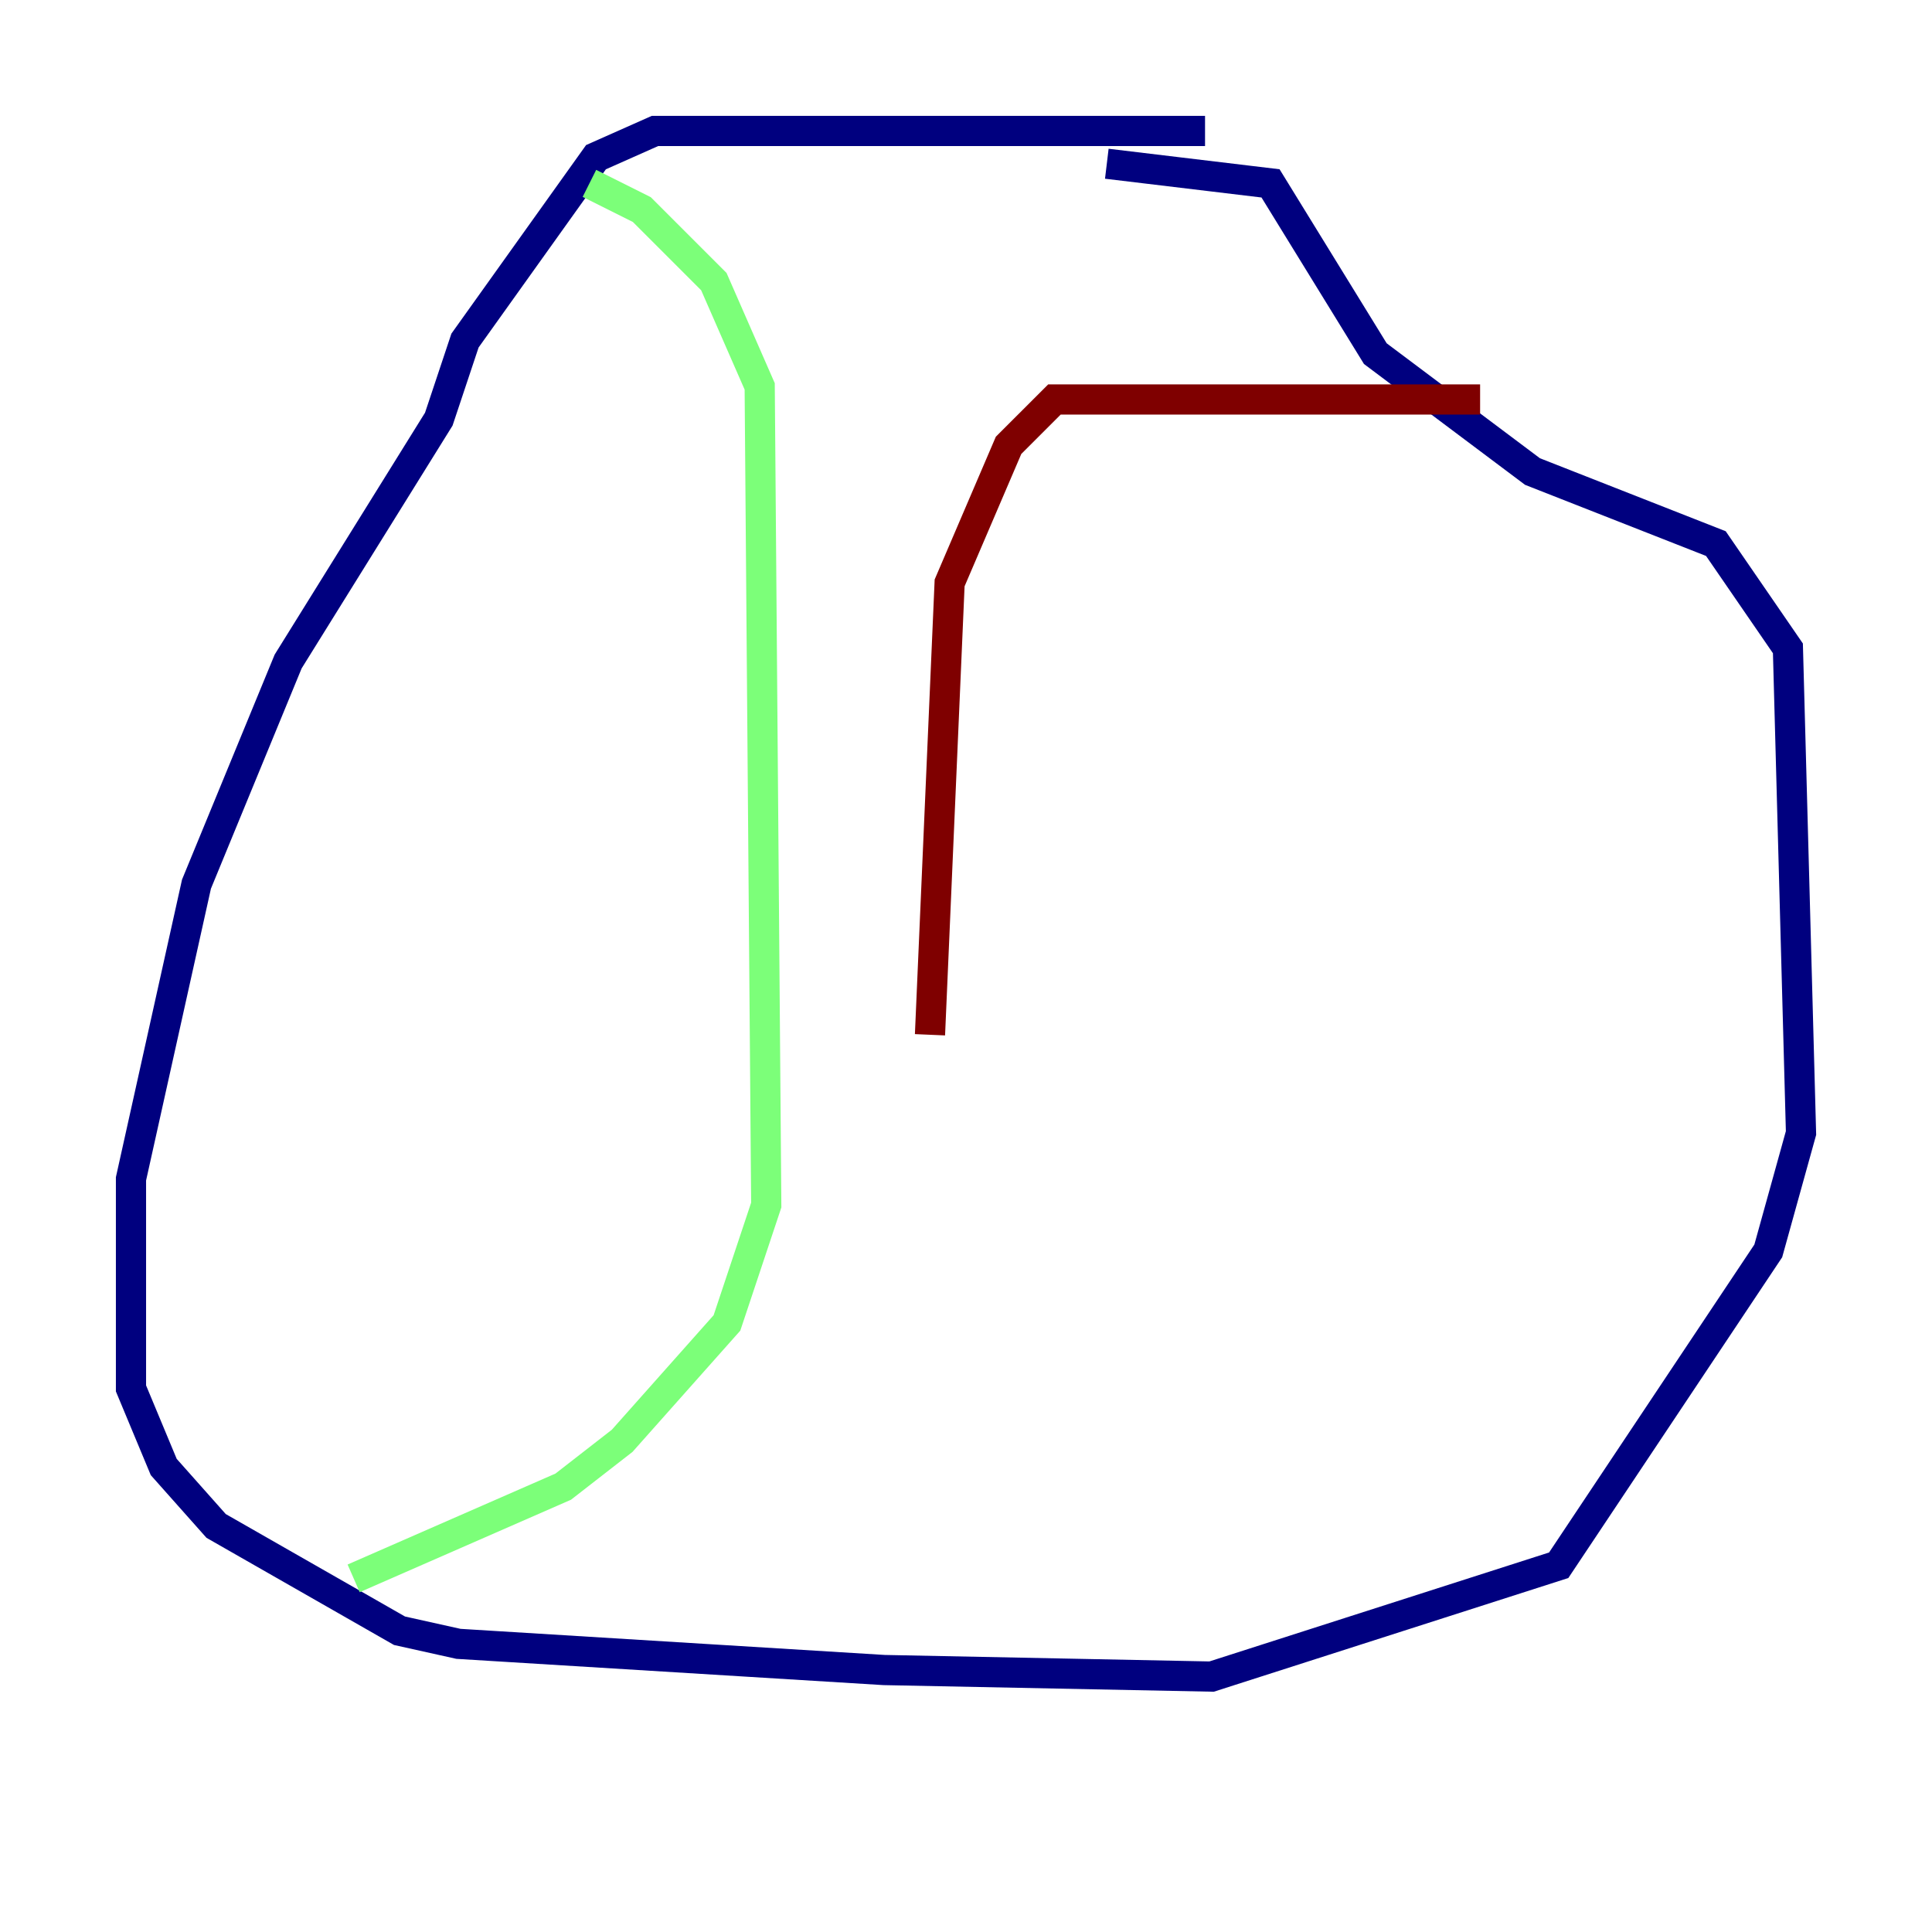 <?xml version="1.0" encoding="utf-8" ?>
<svg baseProfile="tiny" height="128" version="1.2" viewBox="0,0,128,128" width="128" xmlns="http://www.w3.org/2000/svg" xmlns:ev="http://www.w3.org/2001/xml-events" xmlns:xlink="http://www.w3.org/1999/xlink"><defs /><polyline fill="none" points="79.837,8.678 43.39,8.678 39.485,10.414 30.807,22.563 29.071,27.77 19.091,43.824 13.017,58.576 8.678,78.102 8.678,91.986 10.848,97.193 14.319,101.098 26.468,108.041 30.373,108.909 58.576,110.644 80.271,111.078 103.268,103.702 117.153,82.875 119.322,75.064 118.454,42.956 113.681,36.014 101.532,31.241 91.119,23.43 84.176,12.149 73.329,10.848" stroke="#00007f" stroke-width="2" /><polyline fill="none" points="39.051,12.149 42.522,13.885 47.295,18.658 50.332,25.6 50.766,79.837 48.163,87.647 41.22,95.458 37.315,98.495 23.43,104.57" stroke="#7cff79" stroke-width="2" /><polyline fill="none" points="98.061,26.468 69.858,26.468 66.82,29.505 62.915,38.617 61.614,68.556" stroke="#7f0000" stroke-width="2" /></svg>